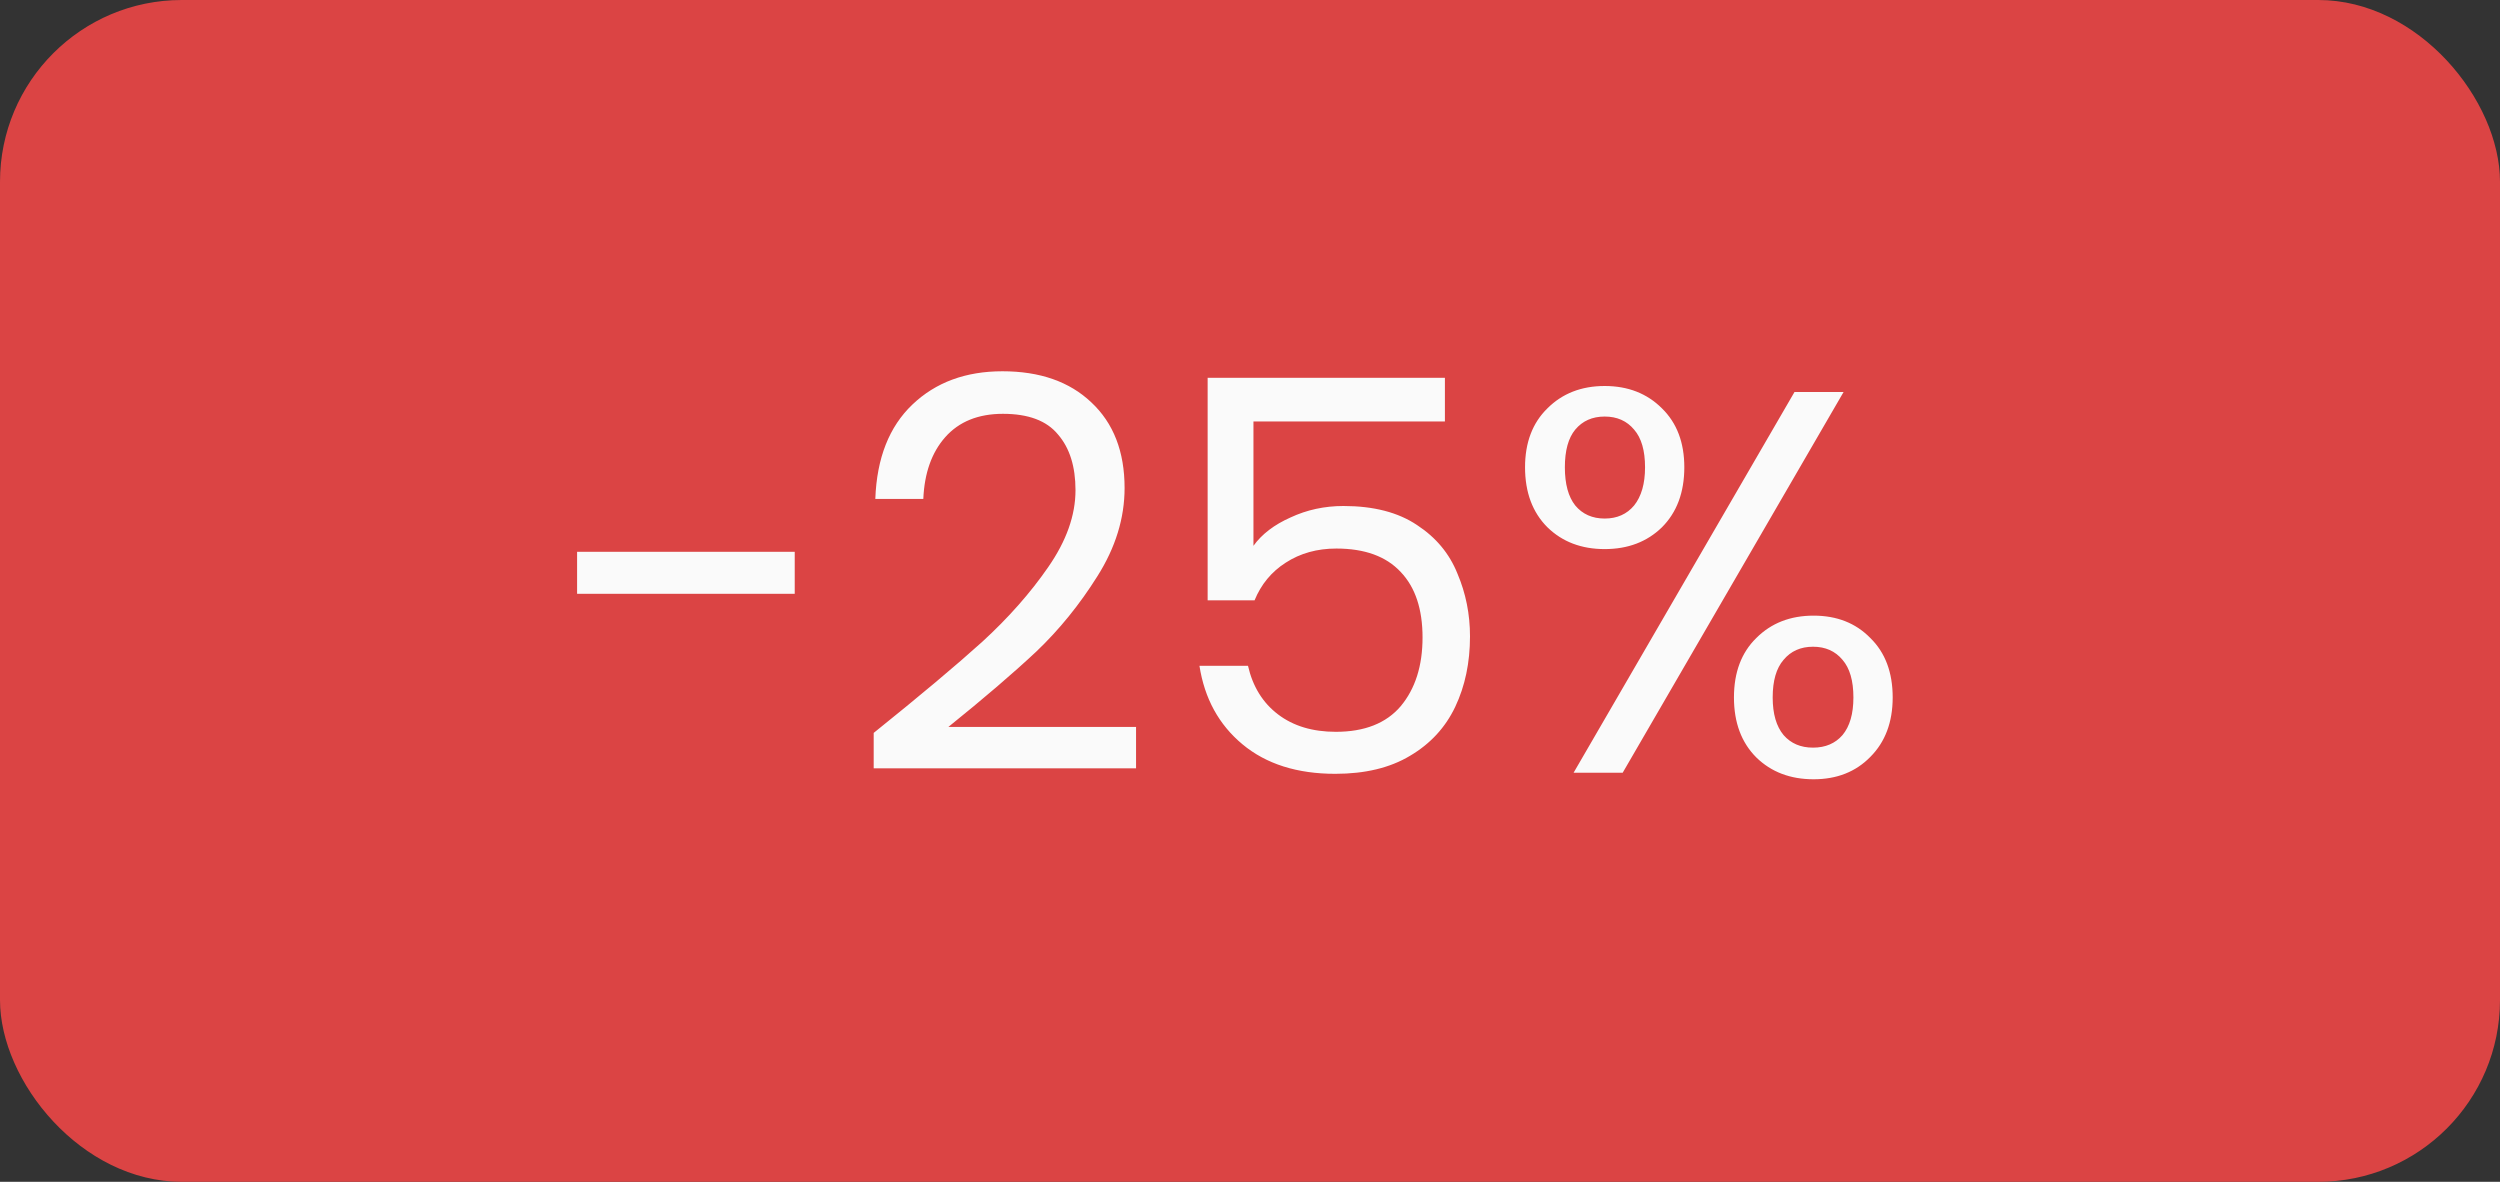 <svg width="55" height="26" viewBox="0 0 55 26" fill="none" xmlns="http://www.w3.org/2000/svg">
<rect x="0" y="0" width="55" height="26" fill="#333333" stroke="none"/>
<rect width="55" height="26" rx="4" fill="#DB4444"/>
<path d="M17.484 12.14V13.064H12.696V12.14H17.484ZM19.221 16.124C20.237 15.308 21.033 14.64 21.609 14.12C22.185 13.592 22.669 13.044 23.061 12.476C23.461 11.9 23.661 11.336 23.661 10.784C23.661 10.264 23.533 9.856 23.277 9.56C23.029 9.256 22.625 9.104 22.065 9.104C21.521 9.104 21.097 9.276 20.793 9.62C20.497 9.956 20.337 10.408 20.313 10.976H19.257C19.289 10.08 19.561 9.388 20.073 8.9C20.585 8.412 21.245 8.168 22.053 8.168C22.877 8.168 23.529 8.396 24.009 8.852C24.497 9.308 24.741 9.936 24.741 10.736C24.741 11.4 24.541 12.048 24.141 12.68C23.749 13.304 23.301 13.856 22.797 14.336C22.293 14.808 21.649 15.36 20.865 15.992H24.993V16.904H19.221V16.124ZM31.788 9.272H27.576V12.008C27.76 11.752 28.032 11.544 28.392 11.384C28.752 11.216 29.14 11.132 29.556 11.132C30.22 11.132 30.76 11.272 31.176 11.552C31.592 11.824 31.888 12.18 32.064 12.62C32.248 13.052 32.34 13.512 32.34 14C32.34 14.576 32.232 15.092 32.016 15.548C31.8 16.004 31.468 16.364 31.02 16.628C30.58 16.892 30.032 17.024 29.376 17.024C28.536 17.024 27.856 16.808 27.336 16.376C26.816 15.944 26.5 15.368 26.388 14.648H27.456C27.56 15.104 27.78 15.46 28.116 15.716C28.452 15.972 28.876 16.1 29.388 16.1C30.02 16.1 30.496 15.912 30.816 15.536C31.136 15.152 31.296 14.648 31.296 14.024C31.296 13.4 31.136 12.92 30.816 12.584C30.496 12.24 30.024 12.068 29.4 12.068C28.976 12.068 28.604 12.172 28.284 12.38C27.972 12.58 27.744 12.856 27.6 13.208H26.568V8.312H31.788V9.272ZM33.551 10.28C33.551 9.736 33.715 9.304 34.043 8.984C34.371 8.656 34.791 8.492 35.303 8.492C35.815 8.492 36.235 8.656 36.563 8.984C36.891 9.304 37.055 9.736 37.055 10.28C37.055 10.832 36.891 11.272 36.563 11.6C36.235 11.92 35.815 12.08 35.303 12.08C34.791 12.08 34.371 11.92 34.043 11.6C33.715 11.272 33.551 10.832 33.551 10.28ZM40.559 8.624L35.699 17H34.619L39.479 8.624H40.559ZM35.303 9.164C35.031 9.164 34.815 9.26 34.655 9.452C34.503 9.636 34.427 9.912 34.427 10.28C34.427 10.648 34.503 10.928 34.655 11.12C34.815 11.312 35.031 11.408 35.303 11.408C35.575 11.408 35.791 11.312 35.951 11.12C36.111 10.92 36.191 10.64 36.191 10.28C36.191 9.912 36.111 9.636 35.951 9.452C35.791 9.26 35.575 9.164 35.303 9.164ZM38.147 15.344C38.147 14.792 38.311 14.356 38.639 14.036C38.967 13.708 39.387 13.544 39.899 13.544C40.411 13.544 40.827 13.708 41.147 14.036C41.475 14.356 41.639 14.792 41.639 15.344C41.639 15.888 41.475 16.324 41.147 16.652C40.827 16.98 40.411 17.144 39.899 17.144C39.387 17.144 38.967 16.984 38.639 16.664C38.311 16.336 38.147 15.896 38.147 15.344ZM39.887 14.228C39.615 14.228 39.399 14.324 39.239 14.516C39.079 14.7 38.999 14.976 38.999 15.344C38.999 15.704 39.079 15.98 39.239 16.172C39.399 16.356 39.615 16.448 39.887 16.448C40.159 16.448 40.375 16.356 40.535 16.172C40.695 15.98 40.775 15.704 40.775 15.344C40.775 14.976 40.695 14.7 40.535 14.516C40.375 14.324 40.159 14.228 39.887 14.228Z" fill="#FAFAFA"/>
</svg>
